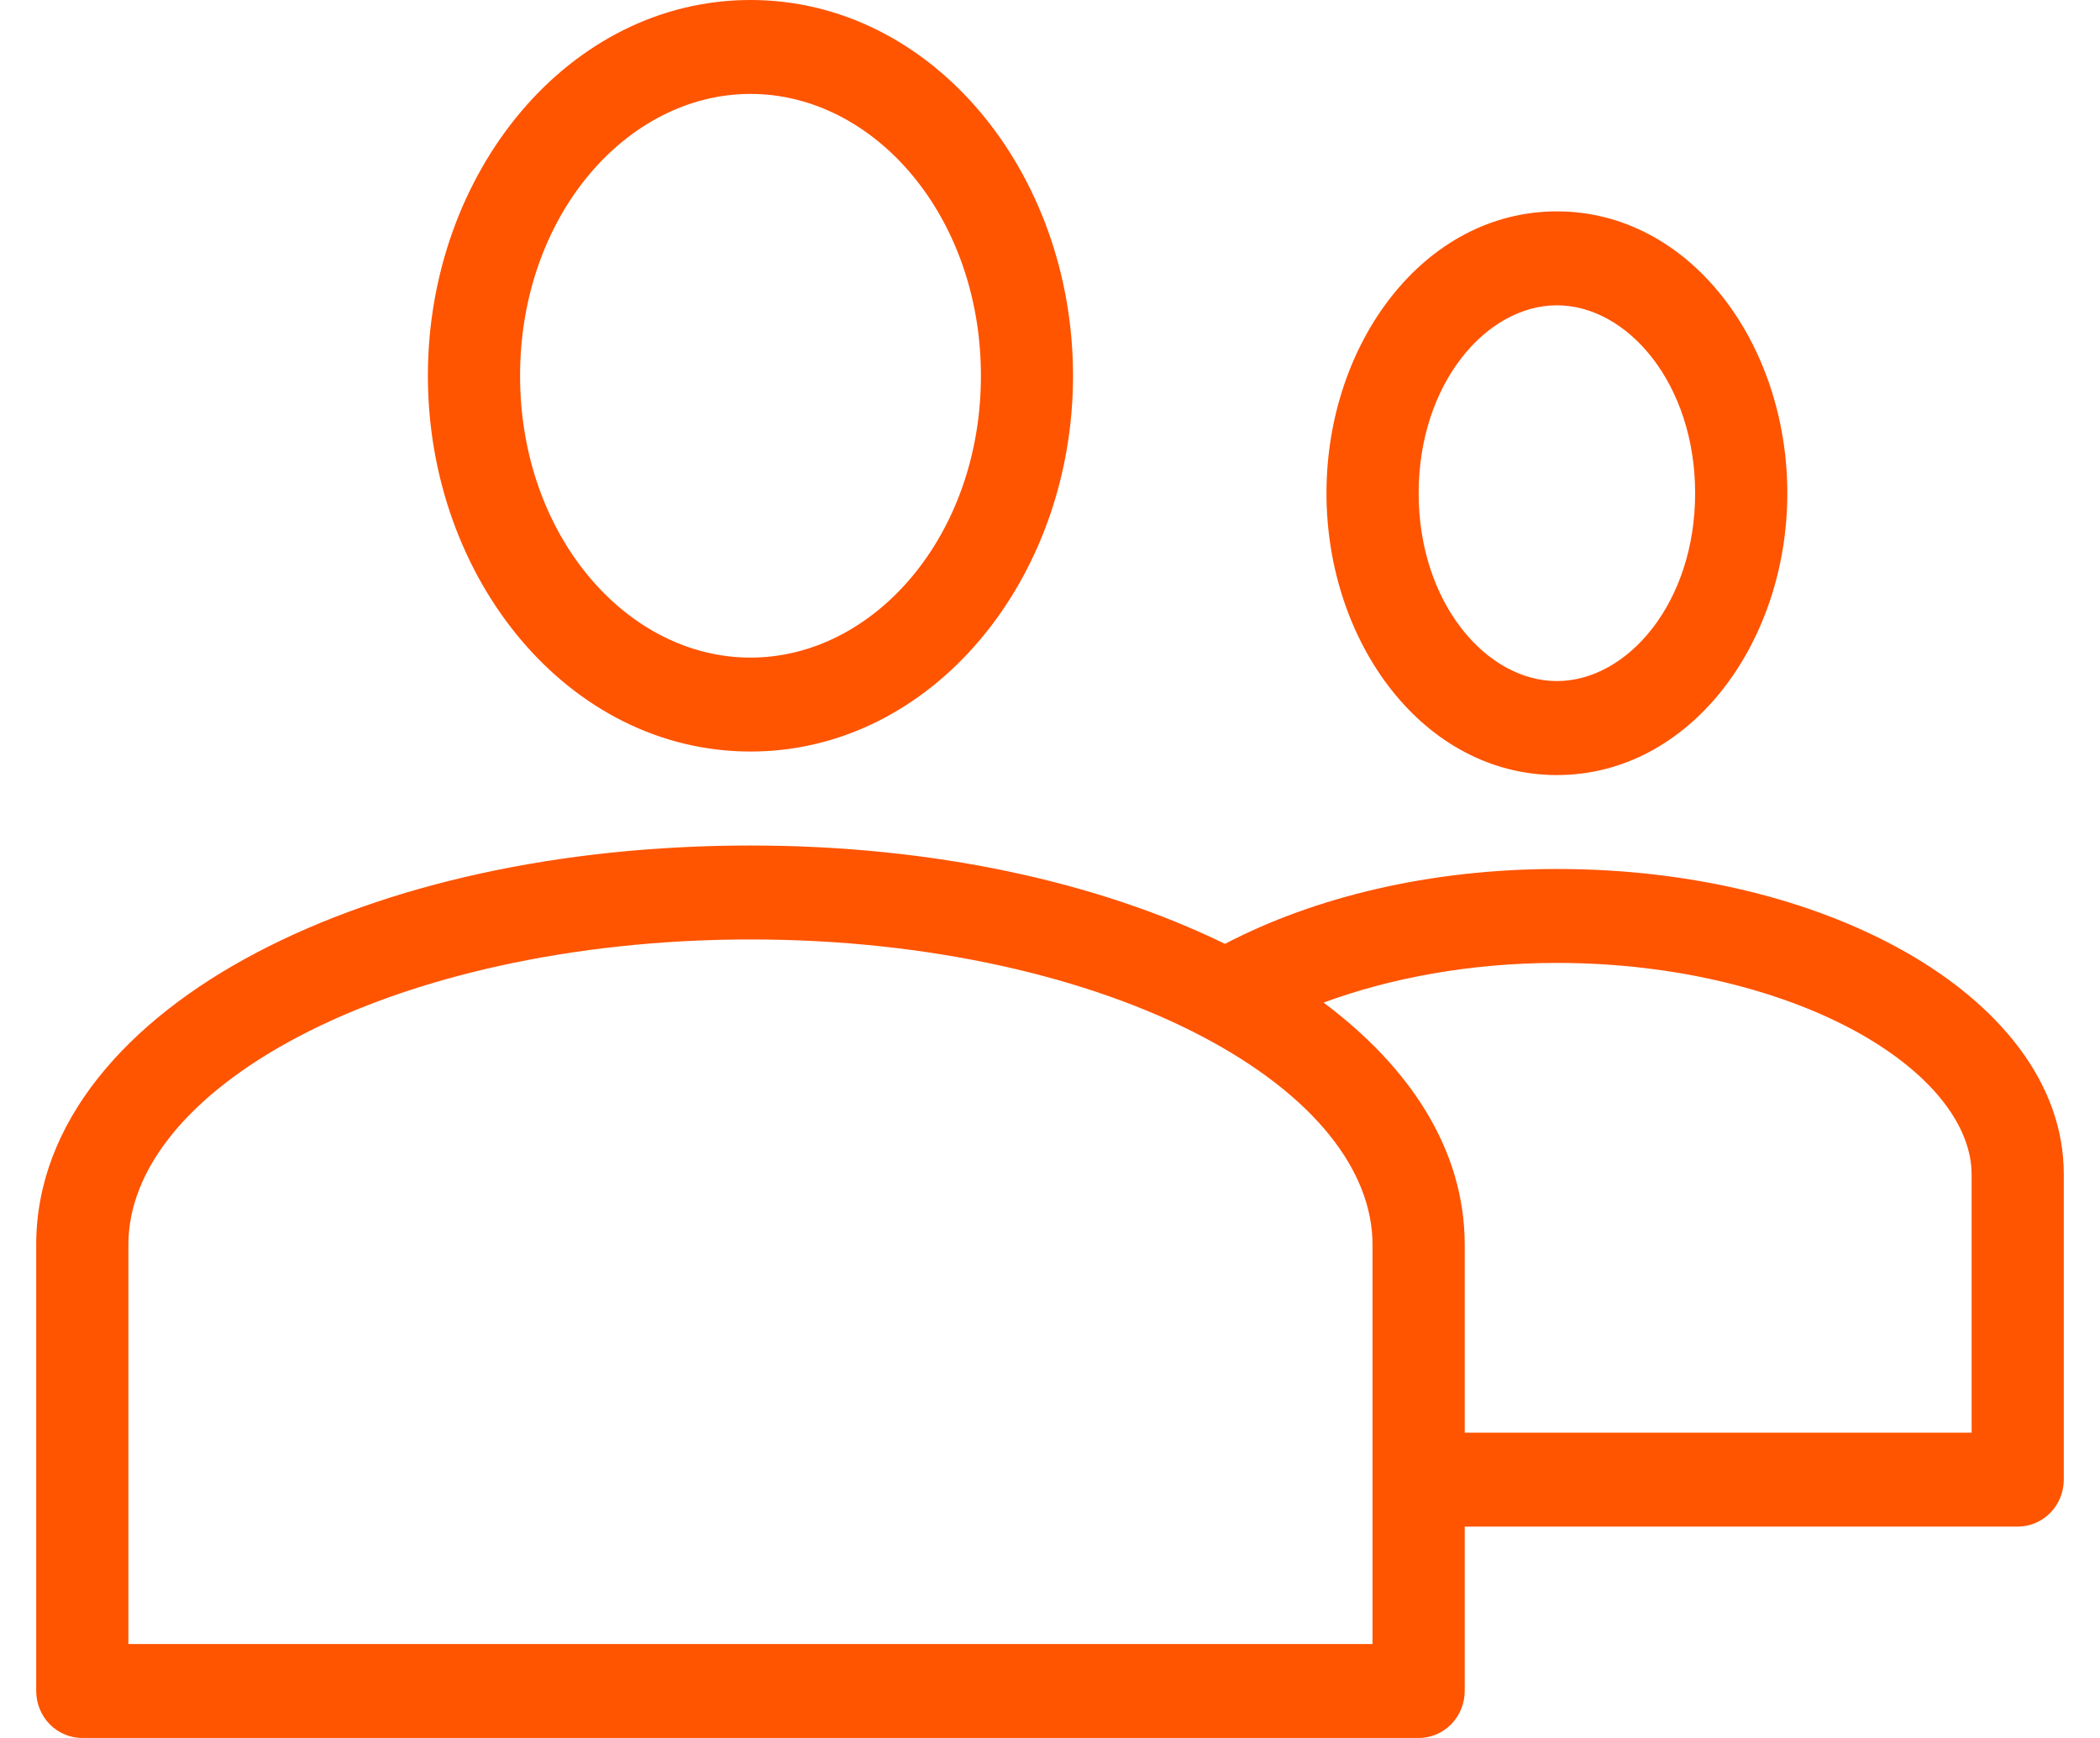 <svg width="29" height="24" viewBox="0 0 29 24" fill="none" xmlns="http://www.w3.org/2000/svg">
<path d="M10.364 0C7.854 0 5.909 2.381 5.909 5.189C5.909 7.997 7.854 10.378 10.364 10.378C12.874 10.378 14.818 7.997 14.818 5.189C14.818 2.381 12.874 0 10.364 0ZM10.364 1.297C12.071 1.297 13.546 2.982 13.546 5.189C13.546 7.396 12.071 9.081 10.364 9.081C8.656 9.081 7.182 7.396 7.182 5.189C7.182 2.982 8.656 1.297 10.364 1.297ZM21.5 2.919C19.664 2.919 18.318 4.739 18.318 6.811C18.318 8.882 19.664 10.703 21.5 10.703C23.336 10.703 24.682 8.882 24.682 6.811C24.682 4.739 23.336 2.919 21.5 2.919ZM21.5 4.216C22.476 4.216 23.409 5.3 23.409 6.811C23.409 8.322 22.476 9.405 21.5 9.405C20.524 9.405 19.591 8.322 19.591 6.811C19.591 5.3 20.524 4.216 21.5 4.216ZM10.364 11.676C7.72 11.676 5.329 12.216 3.543 13.155C1.756 14.094 0.5 15.498 0.5 17.189V23.351C0.5 23.523 0.567 23.688 0.686 23.81C0.806 23.932 0.968 24 1.136 24H19.591C19.76 24 19.922 23.932 20.041 23.81C20.16 23.688 20.227 23.523 20.227 23.351V21.081H27.864C28.032 21.081 28.194 21.013 28.314 20.891C28.433 20.769 28.5 20.605 28.5 20.432V16.216C28.5 14.932 27.581 13.865 26.312 13.145C25.044 12.426 23.36 12 21.5 12C19.746 12 18.156 12.387 16.916 13.034C15.161 12.177 12.88 11.676 10.364 11.676ZM10.364 12.973C12.832 12.973 15.049 13.496 16.598 14.311C18.148 15.125 18.954 16.166 18.954 17.189V22.703H1.773V17.189C1.773 16.166 2.58 15.125 4.129 14.311C5.679 13.496 7.895 12.973 10.364 12.973ZM21.5 13.297C23.165 13.297 24.664 13.695 25.696 14.28C26.728 14.866 27.227 15.584 27.227 16.216V19.784H20.227V17.189C20.227 15.87 19.462 14.73 18.278 13.845C19.192 13.508 20.3 13.297 21.5 13.297Z" fill="#FF5400"/>
</svg>
